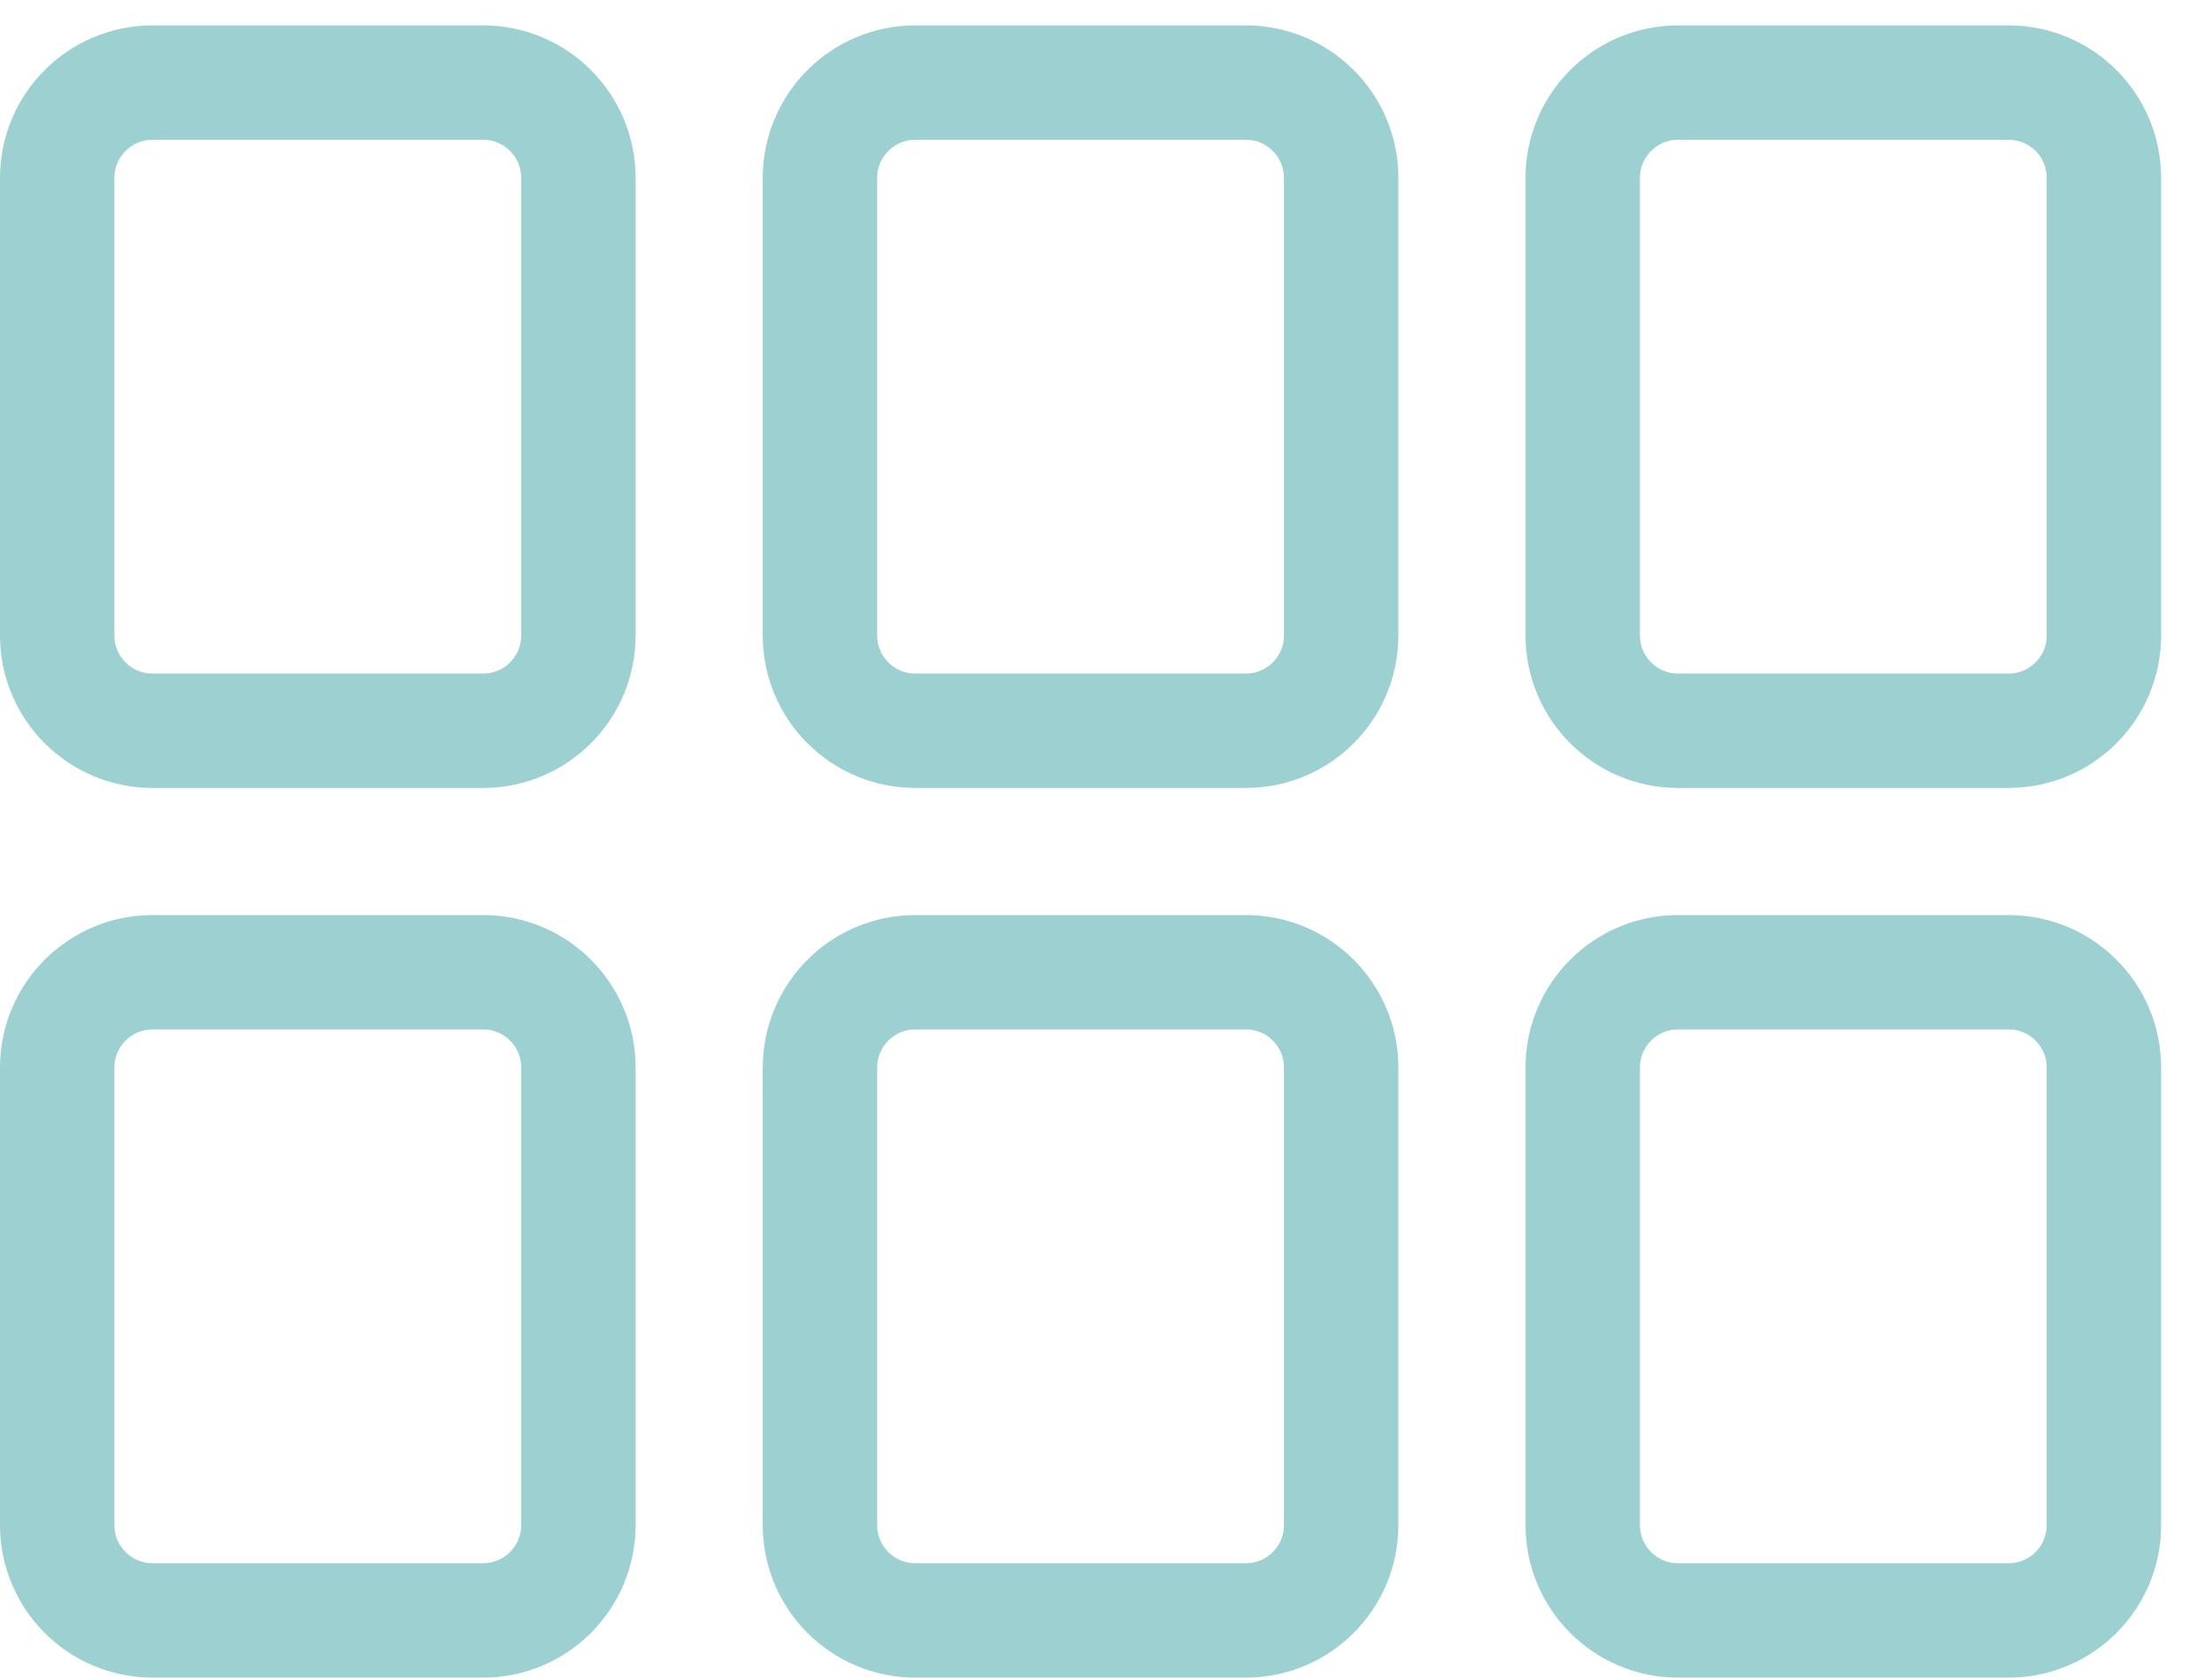 <svg width="29" height="22" viewBox="0 0 29 22" fill="none" xmlns="http://www.w3.org/2000/svg">
<path d="M2 9.583C1.31 9.583 0.75 9.024 0.75 8.333V2.333C0.75 1.643 1.31 1.083 2 1.083H6.333C7.024 1.083 7.583 1.643 7.583 2.333V8.333C7.583 9.024 7.024 9.583 6.333 9.583H2ZM2 21.25C1.31 21.25 0.75 20.69 0.75 20V14C0.75 13.31 1.31 12.75 2 12.75H6.333C7.024 12.75 7.583 13.31 7.583 14V20C7.583 20.69 7.024 21.25 6.333 21.25H2ZM12 21.25C11.31 21.25 10.75 20.69 10.75 20V14C10.75 13.31 11.31 12.75 12 12.75H16.333C17.024 12.75 17.583 13.31 17.583 14V20C17.583 20.69 17.024 21.25 16.333 21.25H12ZM22 21.25C21.31 21.25 20.75 20.69 20.75 20V14C20.75 13.31 21.31 12.75 22 12.75H26.333C27.024 12.75 27.583 13.31 27.583 14V20C27.583 20.69 27.024 21.25 26.333 21.25H22ZM12 9.583C11.31 9.583 10.75 9.024 10.75 8.333V2.333C10.75 1.643 11.31 1.083 12 1.083H16.333C17.024 1.083 17.583 1.643 17.583 2.333V8.333C17.583 9.024 17.024 9.583 16.333 9.583H12ZM20.75 2.333C20.75 1.643 21.31 1.083 22 1.083H26.333C27.024 1.083 27.583 1.643 27.583 2.333V8.333C27.583 9.024 27.024 9.583 26.333 9.583H22C21.31 9.583 20.75 9.024 20.75 8.333V2.333Z" stroke="#9DD0D0" stroke-width="1.5"/>
</svg>
